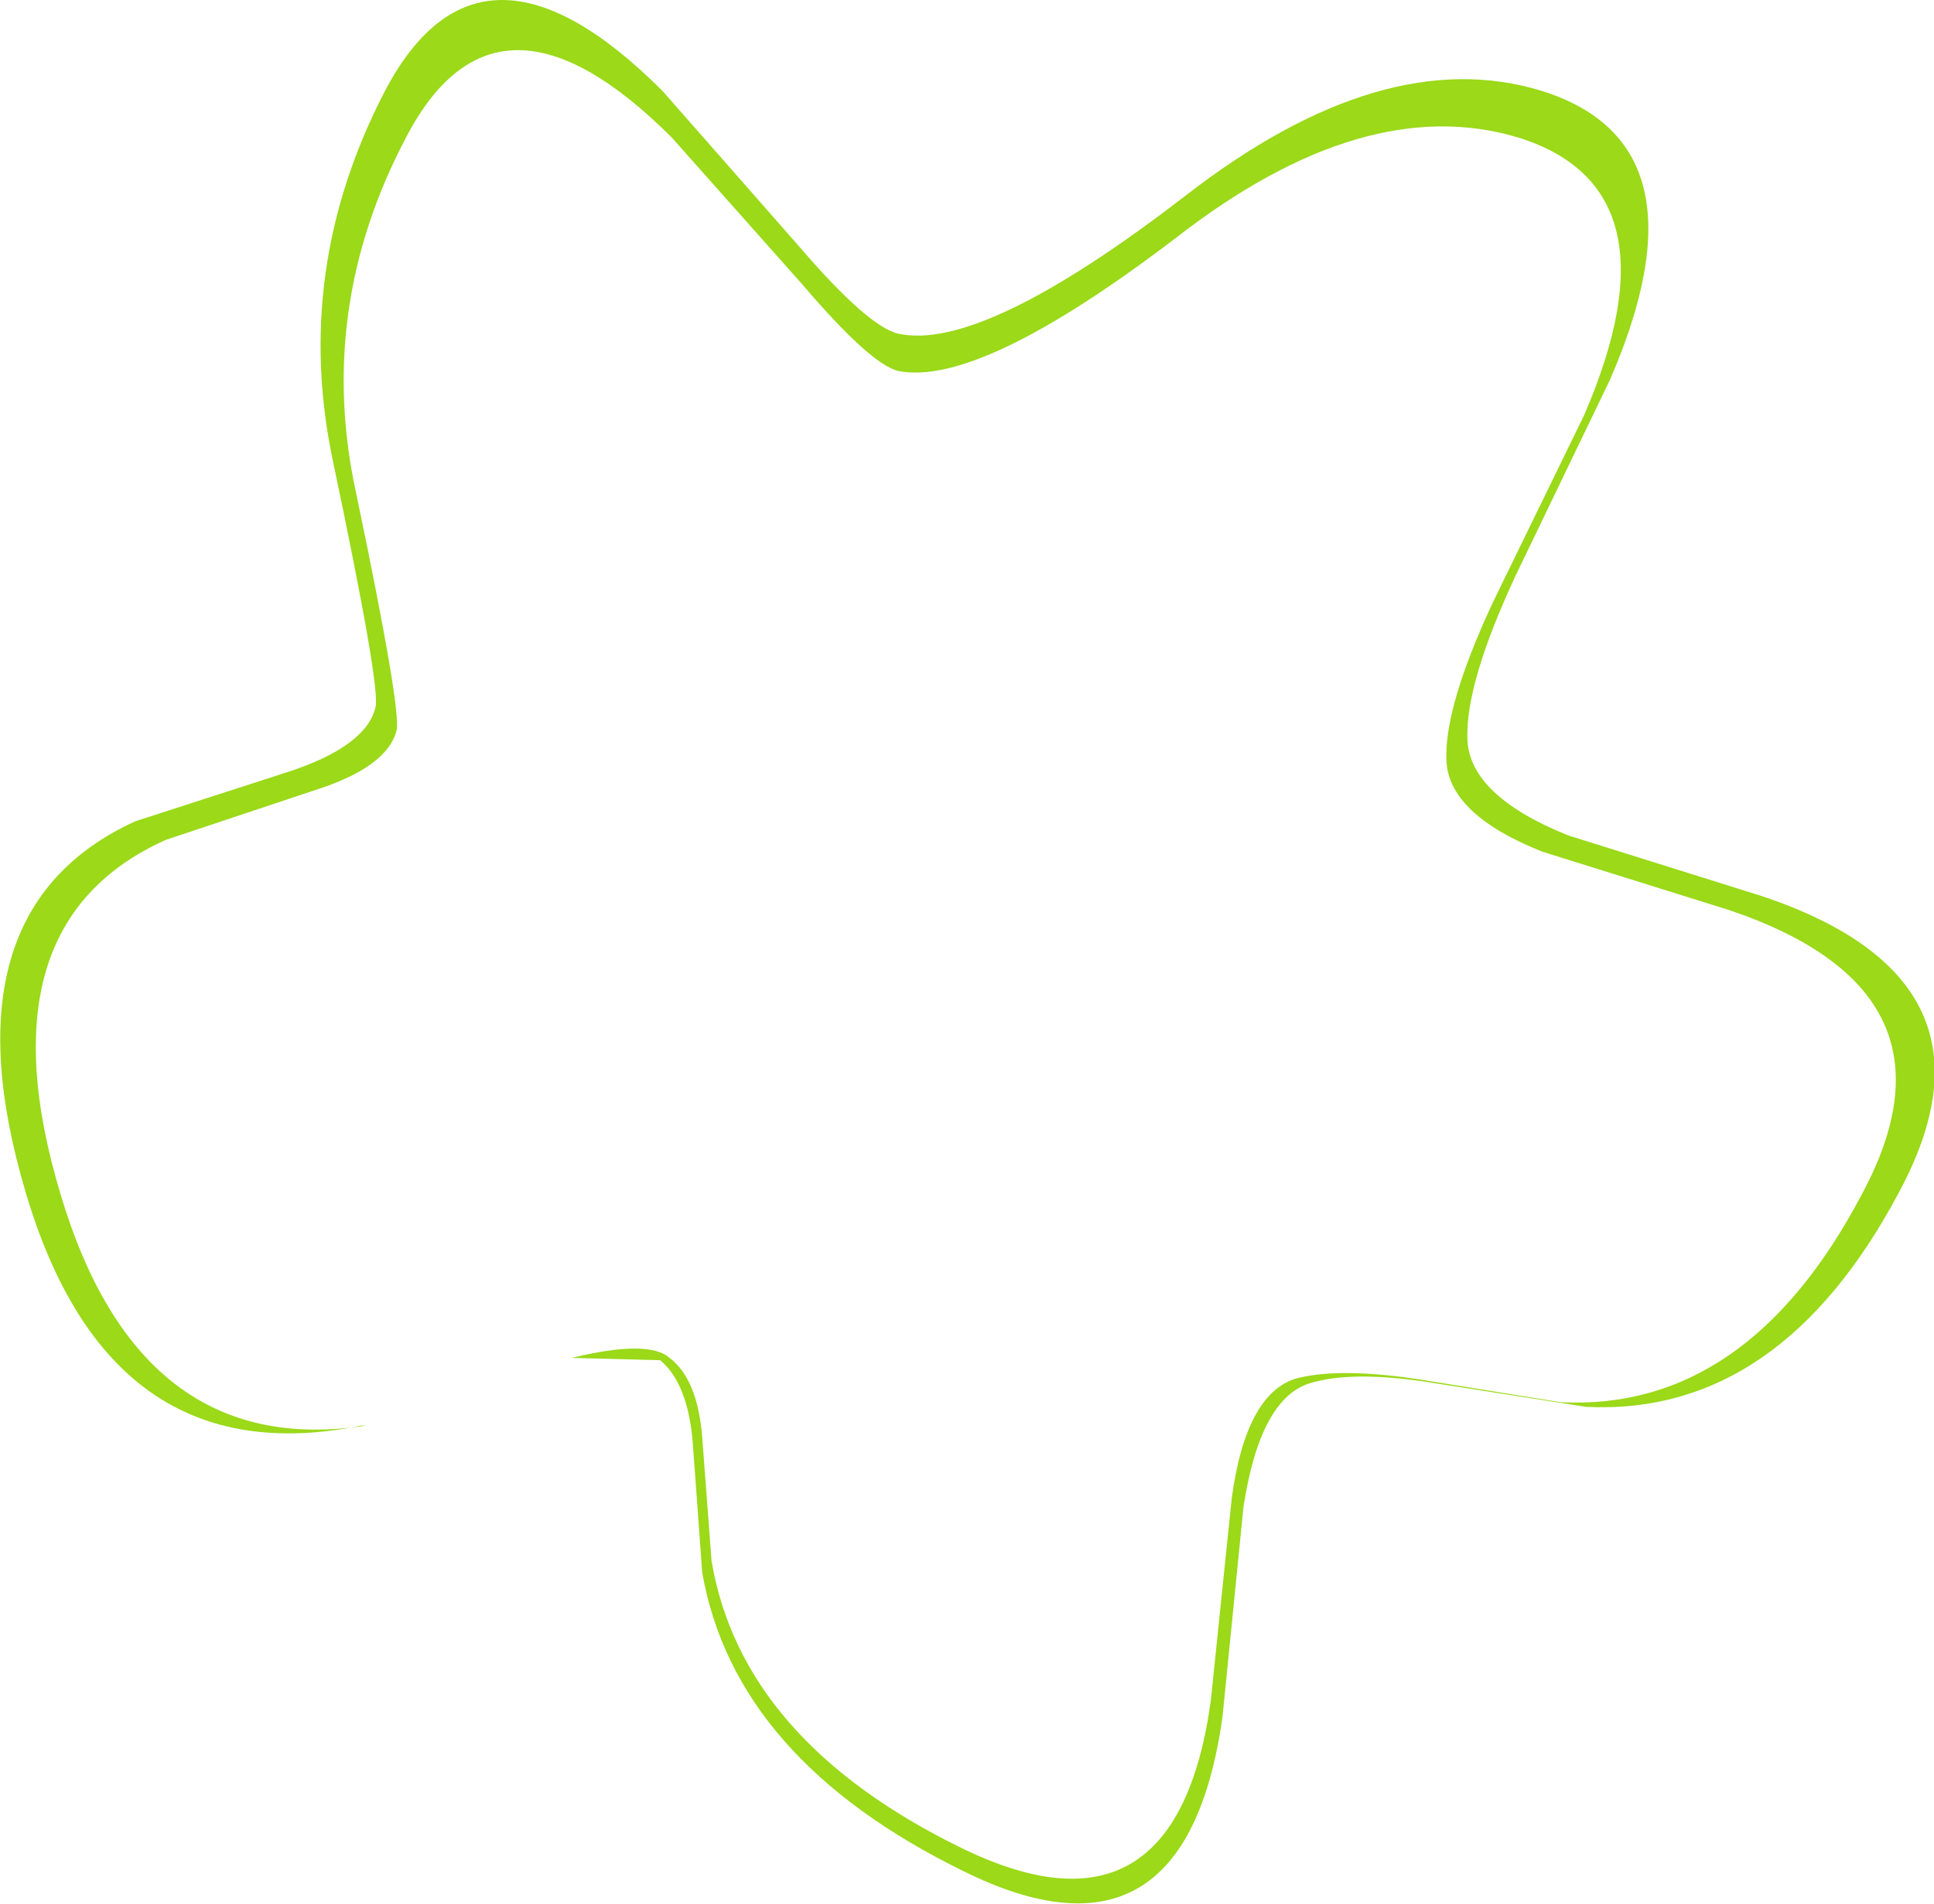<?xml version="1.0" encoding="UTF-8" standalone="no"?>
<svg xmlns:xlink="http://www.w3.org/1999/xlink" height="40.8px" width="41.45px" xmlns="http://www.w3.org/2000/svg">
  <g transform="matrix(1.0, 0.0, 0.0, 1.0, 20.75, 20.4)">
    <path d="M11.25 -7.5 L13.2 -11.5 Q15.3 -16.35 11.8 -17.45 8.5 -18.45 4.45 -15.3 0.25 -12.1 -1.5 -12.45 -2.1 -12.6 -3.55 -14.3 L-6.35 -17.45 Q-10.1 -21.2 -12.05 -17.45 -14.0 -13.75 -13.1 -9.75 -12.15 -5.2 -12.25 -4.75 -12.45 -3.95 -14.05 -3.45 L-17.2 -2.4 Q-21.2 -0.6 -19.45 5.2 -17.75 10.9 -12.9 10.15 L-13.0 10.15 Q-18.4 11.25 -20.2 5.15 -22.0 -0.9 -17.85 -2.8 L-14.6 -3.85 Q-12.9 -4.4 -12.7 -5.25 -12.6 -5.7 -13.6 -10.45 -14.5 -14.6 -12.5 -18.45 -10.45 -22.35 -6.55 -18.45 L-3.65 -15.15 Q-2.15 -13.4 -1.5 -13.25 0.3 -12.85 4.65 -16.2 8.9 -19.5 12.3 -18.45 15.95 -17.3 13.75 -12.25 L11.75 -8.1 Q10.65 -5.75 10.7 -4.55 10.75 -3.35 12.85 -2.5 L17.0 -1.2 Q22.4 0.6 19.95 5.15 17.4 9.95 13.25 9.75 L10.05 9.25 Q8.25 8.95 7.3 9.25 6.25 9.6 5.9 11.9 L5.45 16.4 Q4.65 22.05 -0.1 19.7 -5.0 17.3 -5.7 13.3 L-5.9 10.55 Q-6.0 9.25 -6.6 8.75 L-8.5 8.7 Q-6.85 8.3 -6.4 8.7 -5.8 9.15 -5.7 10.4 L-5.5 13.05 Q-4.85 16.9 -0.15 19.2 4.45 21.45 5.2 16.05 L5.65 11.7 Q5.95 9.5 7.0 9.15 7.9 8.9 9.6 9.15 L12.7 9.65 Q16.7 9.85 19.15 5.2 21.5 0.85 16.3 -0.9 L12.3 -2.15 Q10.3 -2.95 10.25 -4.1 10.2 -5.25 11.25 -7.5" fill="#9bd919" fill-rule="evenodd" stroke="none"/>
  </g>
</svg>
